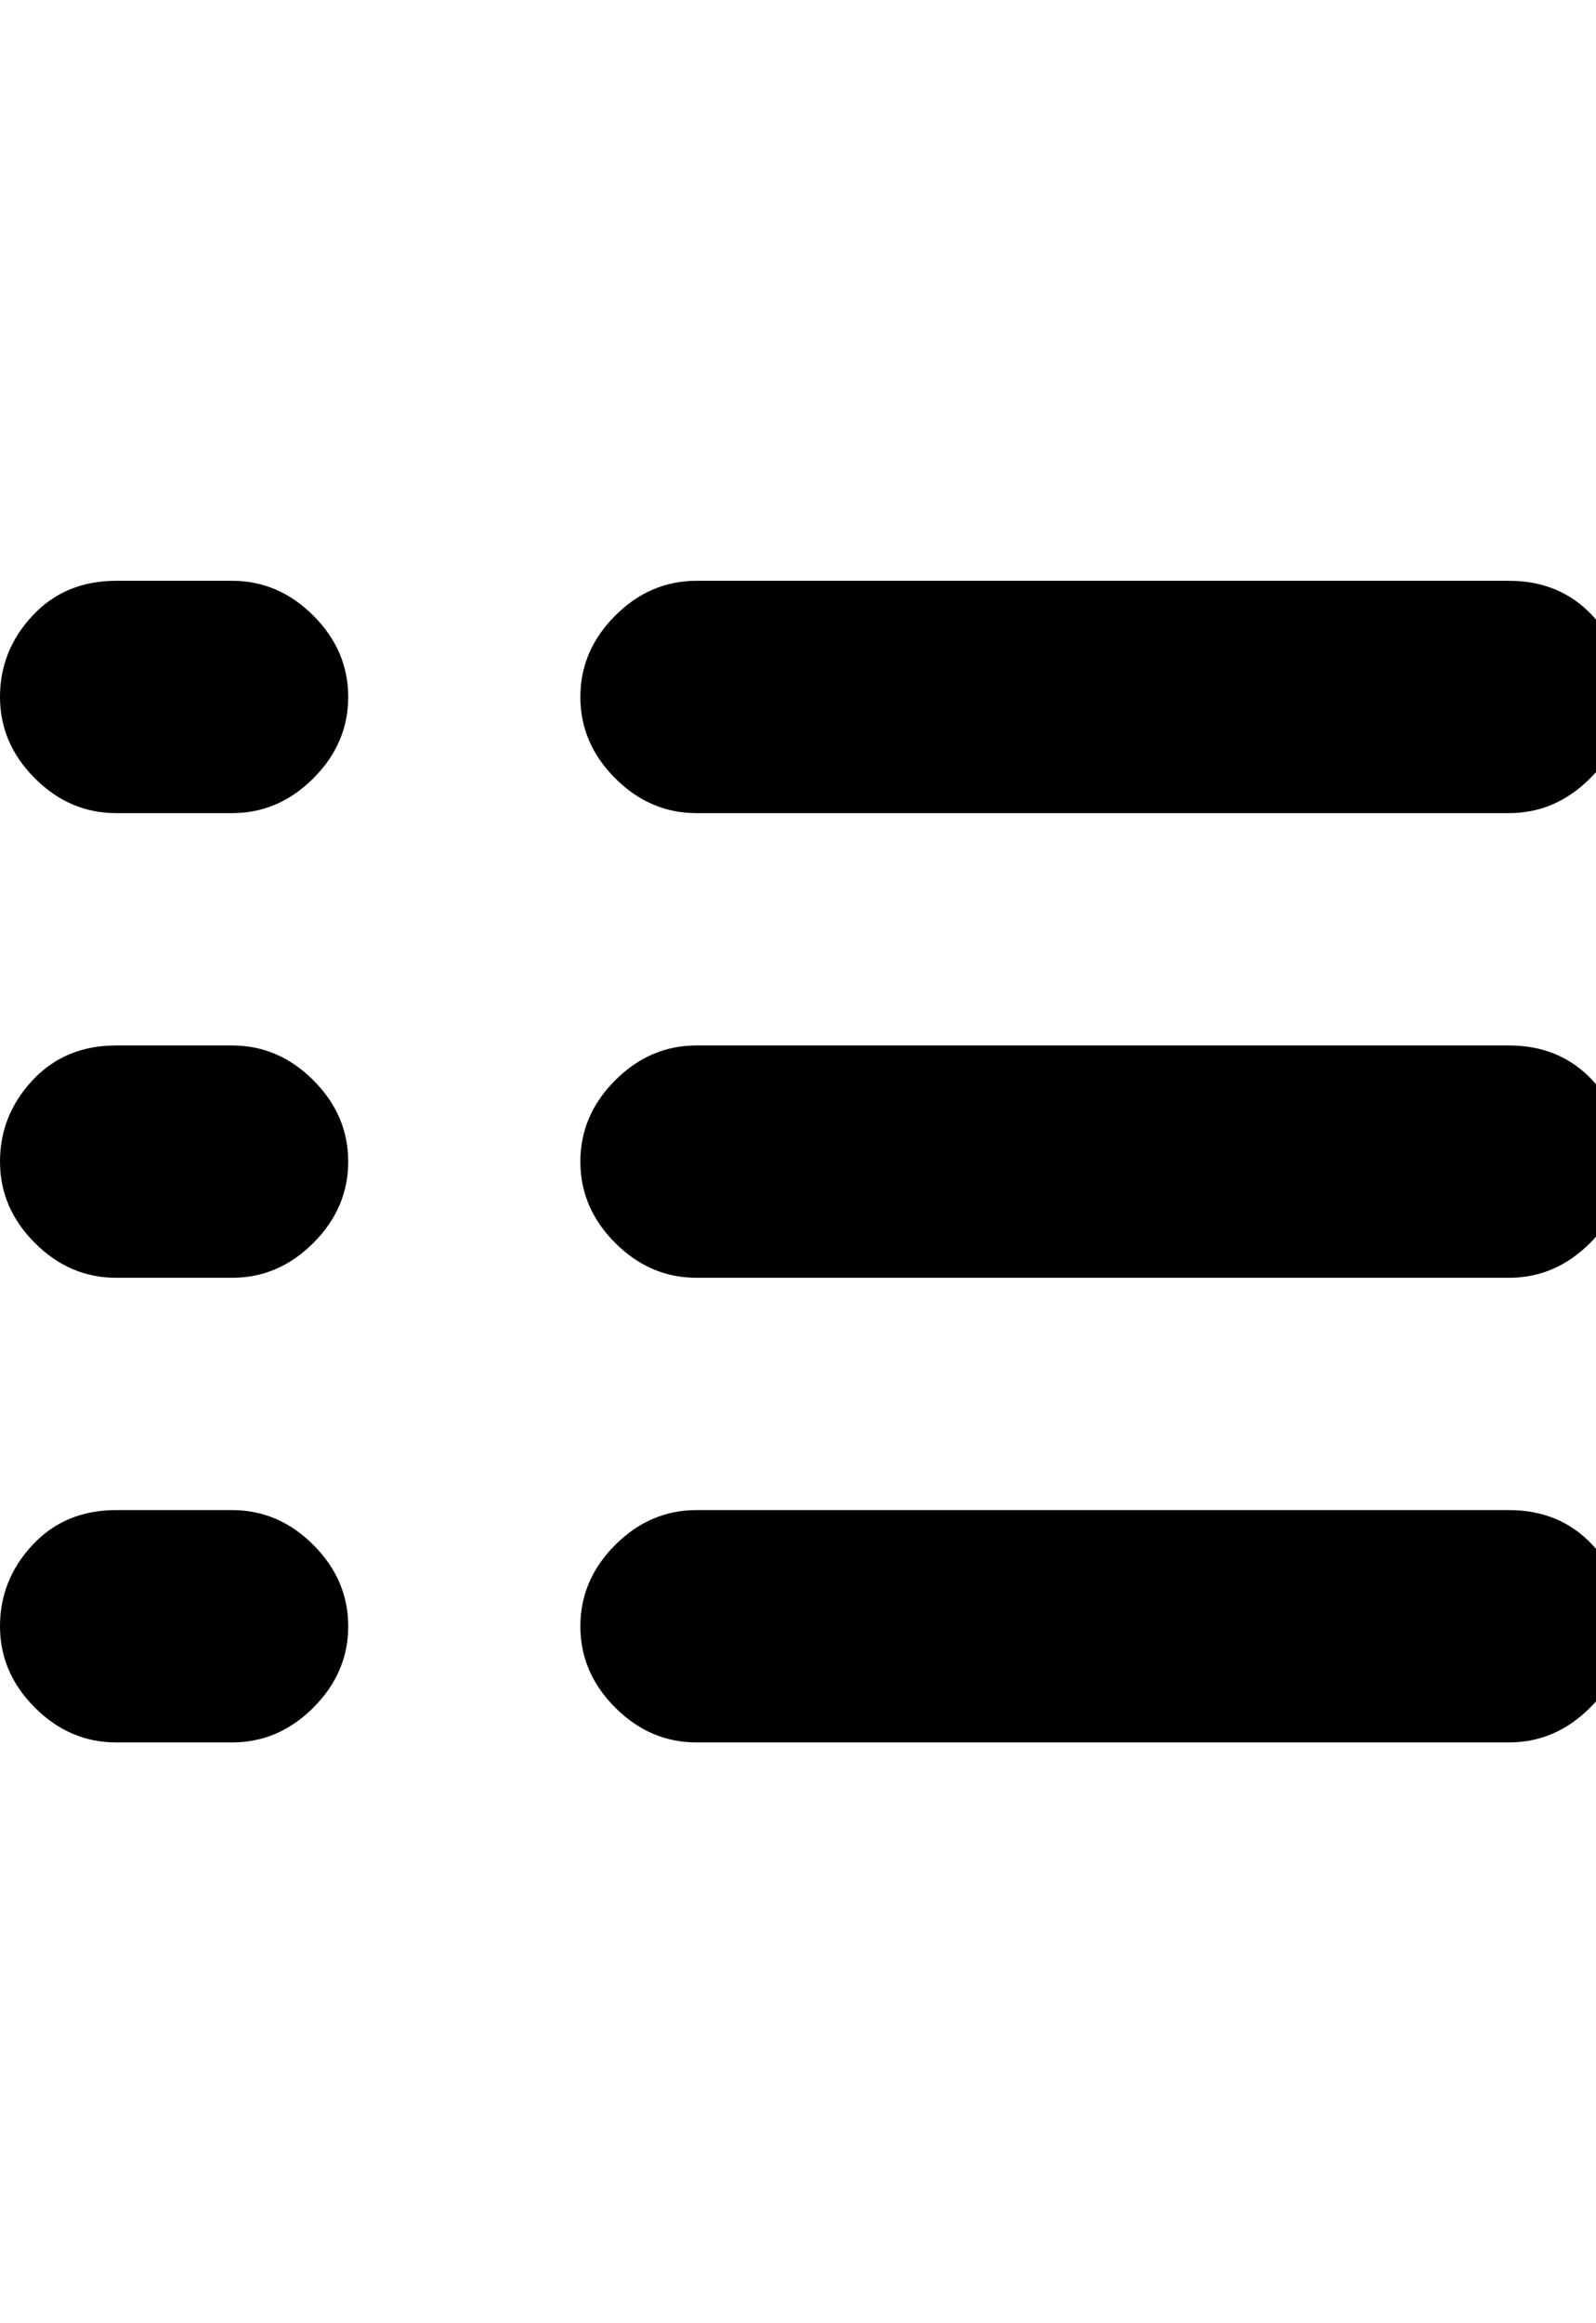 <!-- Generated by IcoMoon.io -->
<svg version="1.1" xmlns="http://www.w3.org/2000/svg" width="22" height="32" viewBox="0 0 22 32">
<path d="M3.2 20.8q0.64 0 1.12 0.48t0.48 1.12-0.48 1.12-1.12 0.48h-1.6q-0.64 0-1.12-0.48t-0.48-1.12 0.448-1.12 1.152-0.48h1.6zM3.2 14.4q0.64 0 1.12 0.48t0.48 1.12-0.48 1.12-1.12 0.48h-1.6q-0.64 0-1.12-0.48t-0.48-1.12 0.448-1.12 1.152-0.48h1.6zM3.2 8q0.64 0 1.12 0.48t0.48 1.12-0.48 1.12-1.12 0.48h-1.6q-0.64 0-1.12-0.48t-0.48-1.12 0.448-1.12 1.152-0.48h1.6zM9.6 11.2q-0.64 0-1.12-0.48t-0.48-1.12 0.48-1.12 1.12-0.48h11.2q0.704 0 1.152 0.48t0.448 1.12-0.48 1.12-1.12 0.48h-11.2zM20.8 14.4q0.704 0 1.152 0.48t0.448 1.12-0.48 1.12-1.12 0.48h-11.2q-0.64 0-1.12-0.48t-0.48-1.12 0.48-1.12 1.12-0.48h11.2zM20.8 20.8q0.704 0 1.152 0.48t0.448 1.12-0.48 1.12-1.12 0.48h-11.2q-0.64 0-1.12-0.48t-0.48-1.12 0.48-1.12 1.12-0.48h11.2z"></path>
</svg>
